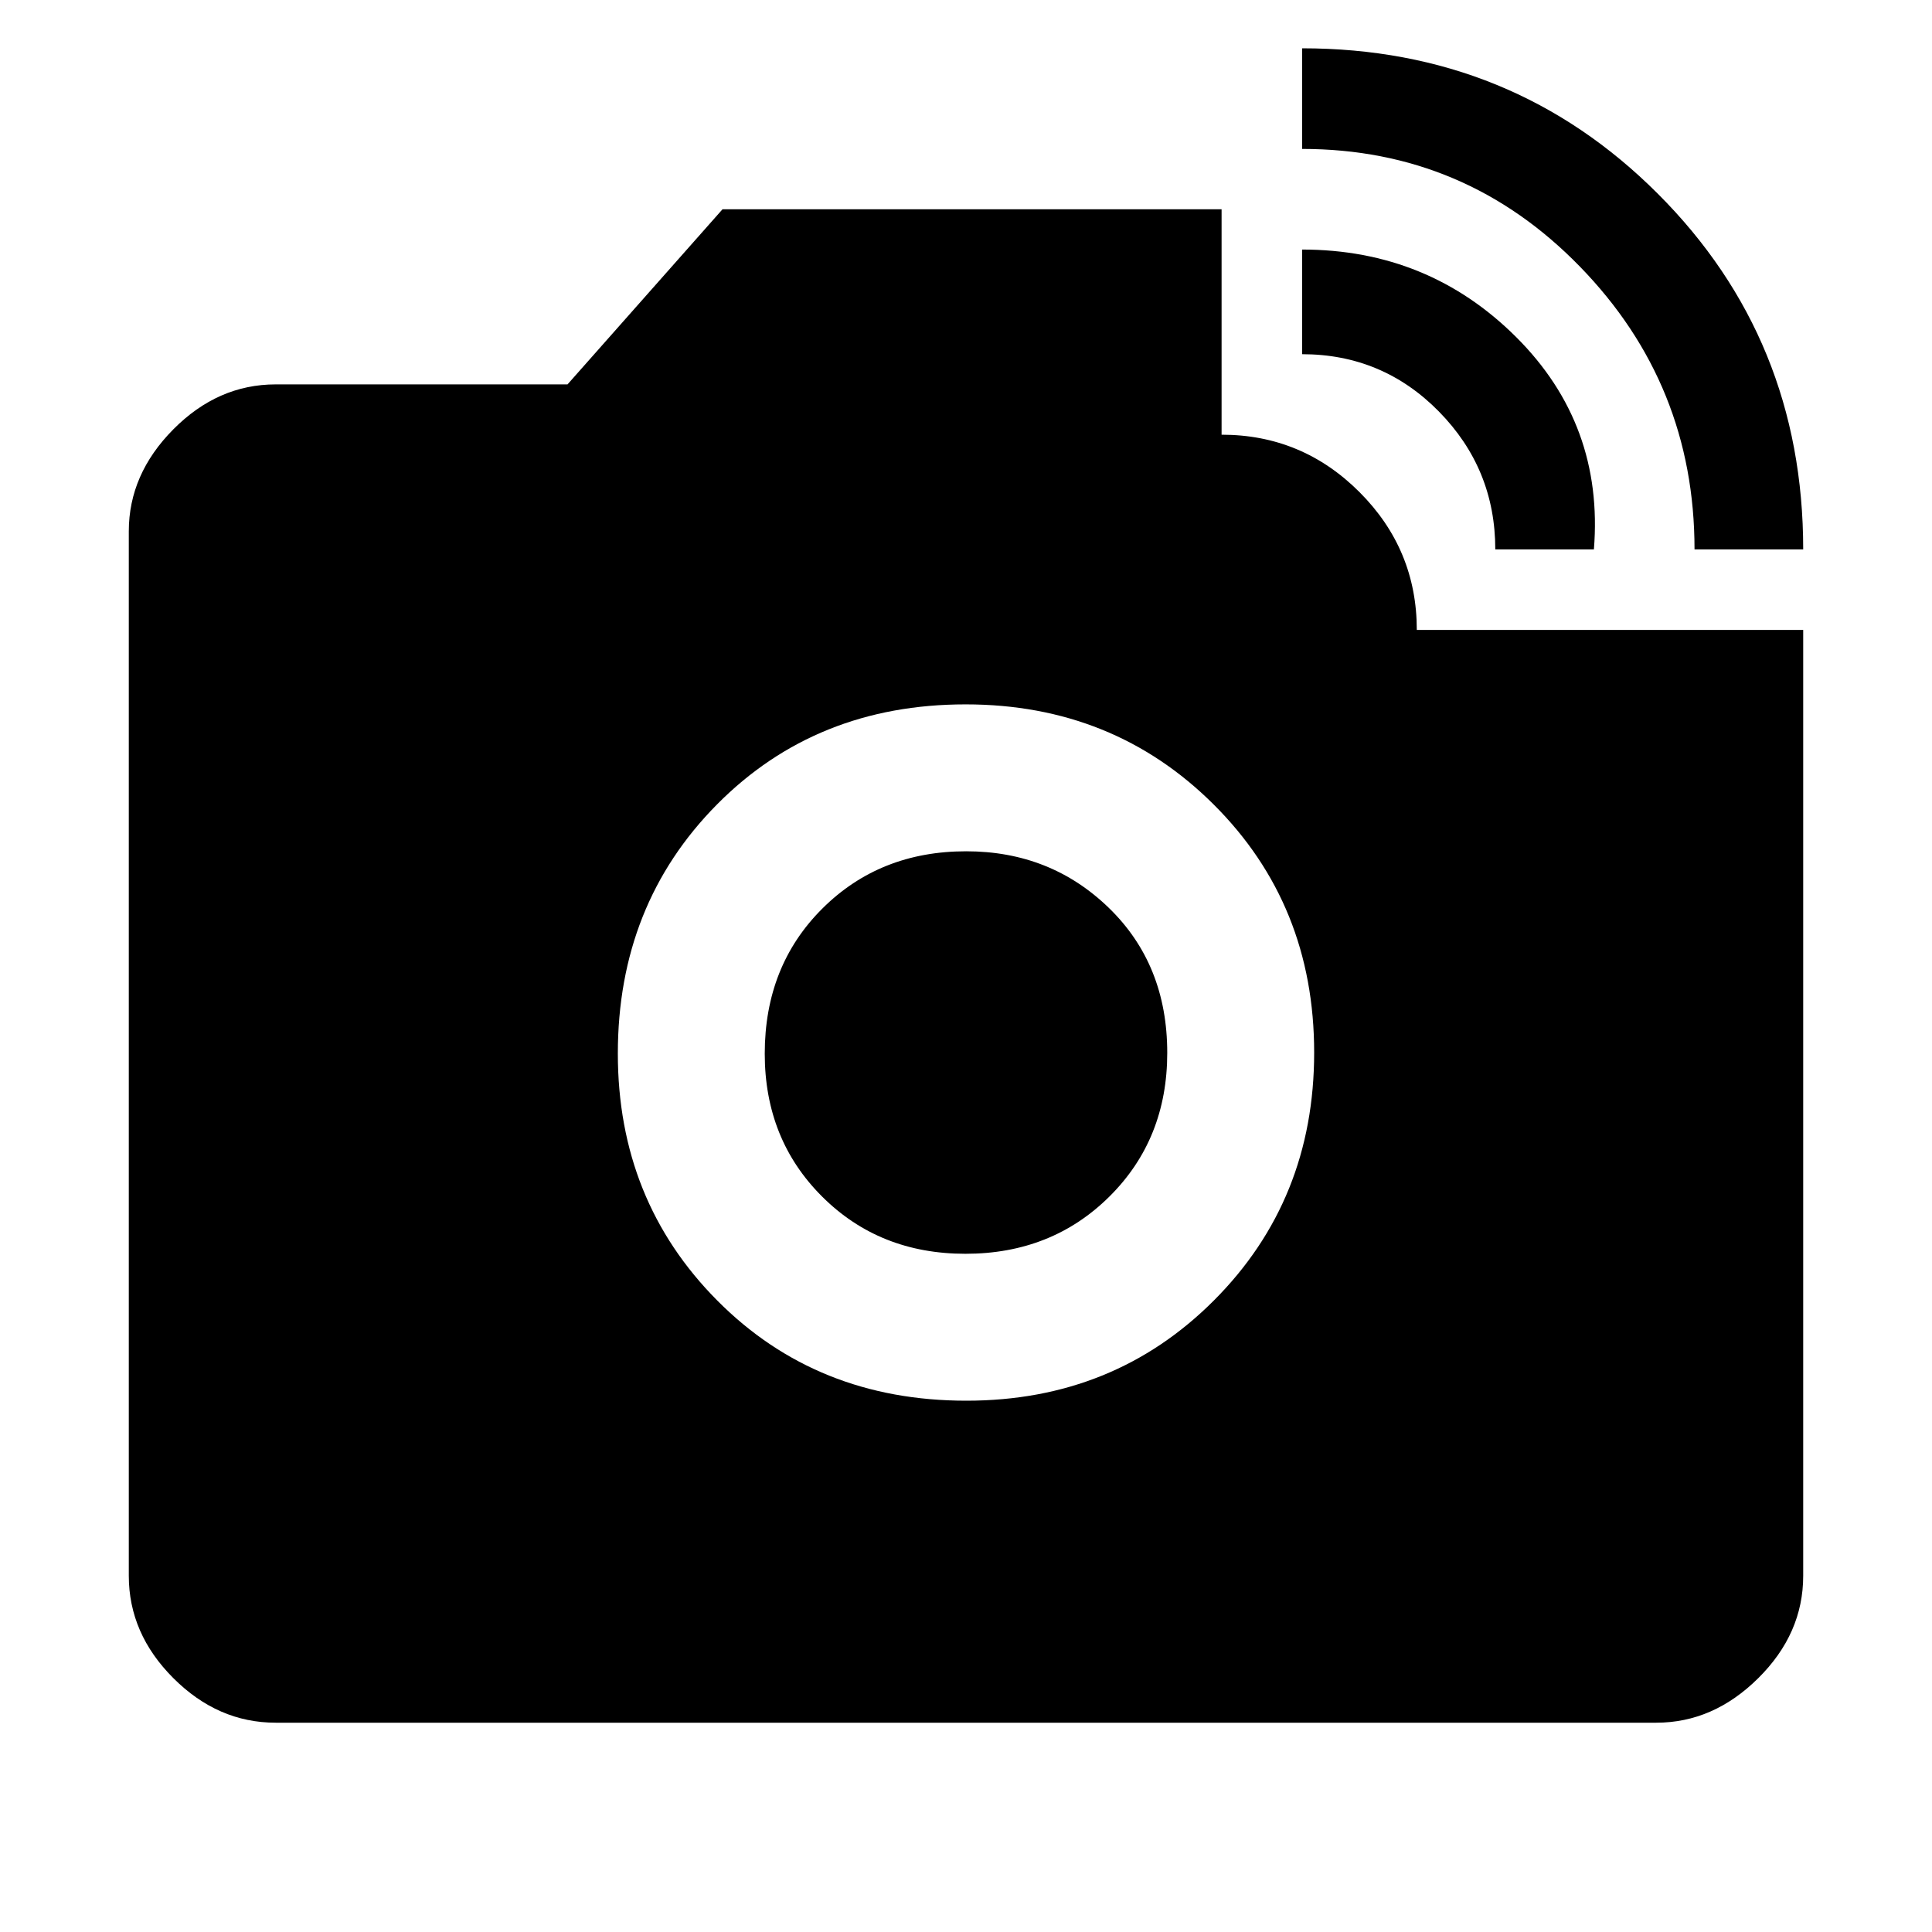 <svg xmlns="http://www.w3.org/2000/svg" height="48" viewBox="0 -960 960 960" width="48"><path d="M842-687q0-82-56.92-140.5T647-886v-50q104.5 0 176.75 72.25T896-687h-54Zm-99 0q0-40-28-68.5T647-784v-52q62.75 0 106.38 43.5Q797-749 792-687h-49ZM480.18-264q73.32 0 123.07-49.88Q653-363.75 653-437q0-73.5-49.93-123.25Q553.15-610 479.82-610q-74.32 0-123.57 49.75T307-436.5q0 73 49.43 122.75Q405.85-264 480.18-264Zm-.46-73q-42.72 0-71.22-28.44-28.5-28.43-28.5-71 0-43.56 28.58-72.06 28.57-28.5 71.5-28.5Q522-537 551-508.86t29 72q0 42.86-28.68 71.36t-71.6 28.5ZM137-104q-28.72 0-50.86-22.14Q64-148.27 64-177v-519q0-28.36 22.14-50.68T137-769h145l77-87h248v112q40 0 68.5 28.5T704-647h192v470q0 28.73-22.32 50.86Q851.36-104 823-104H137Z"/></svg>